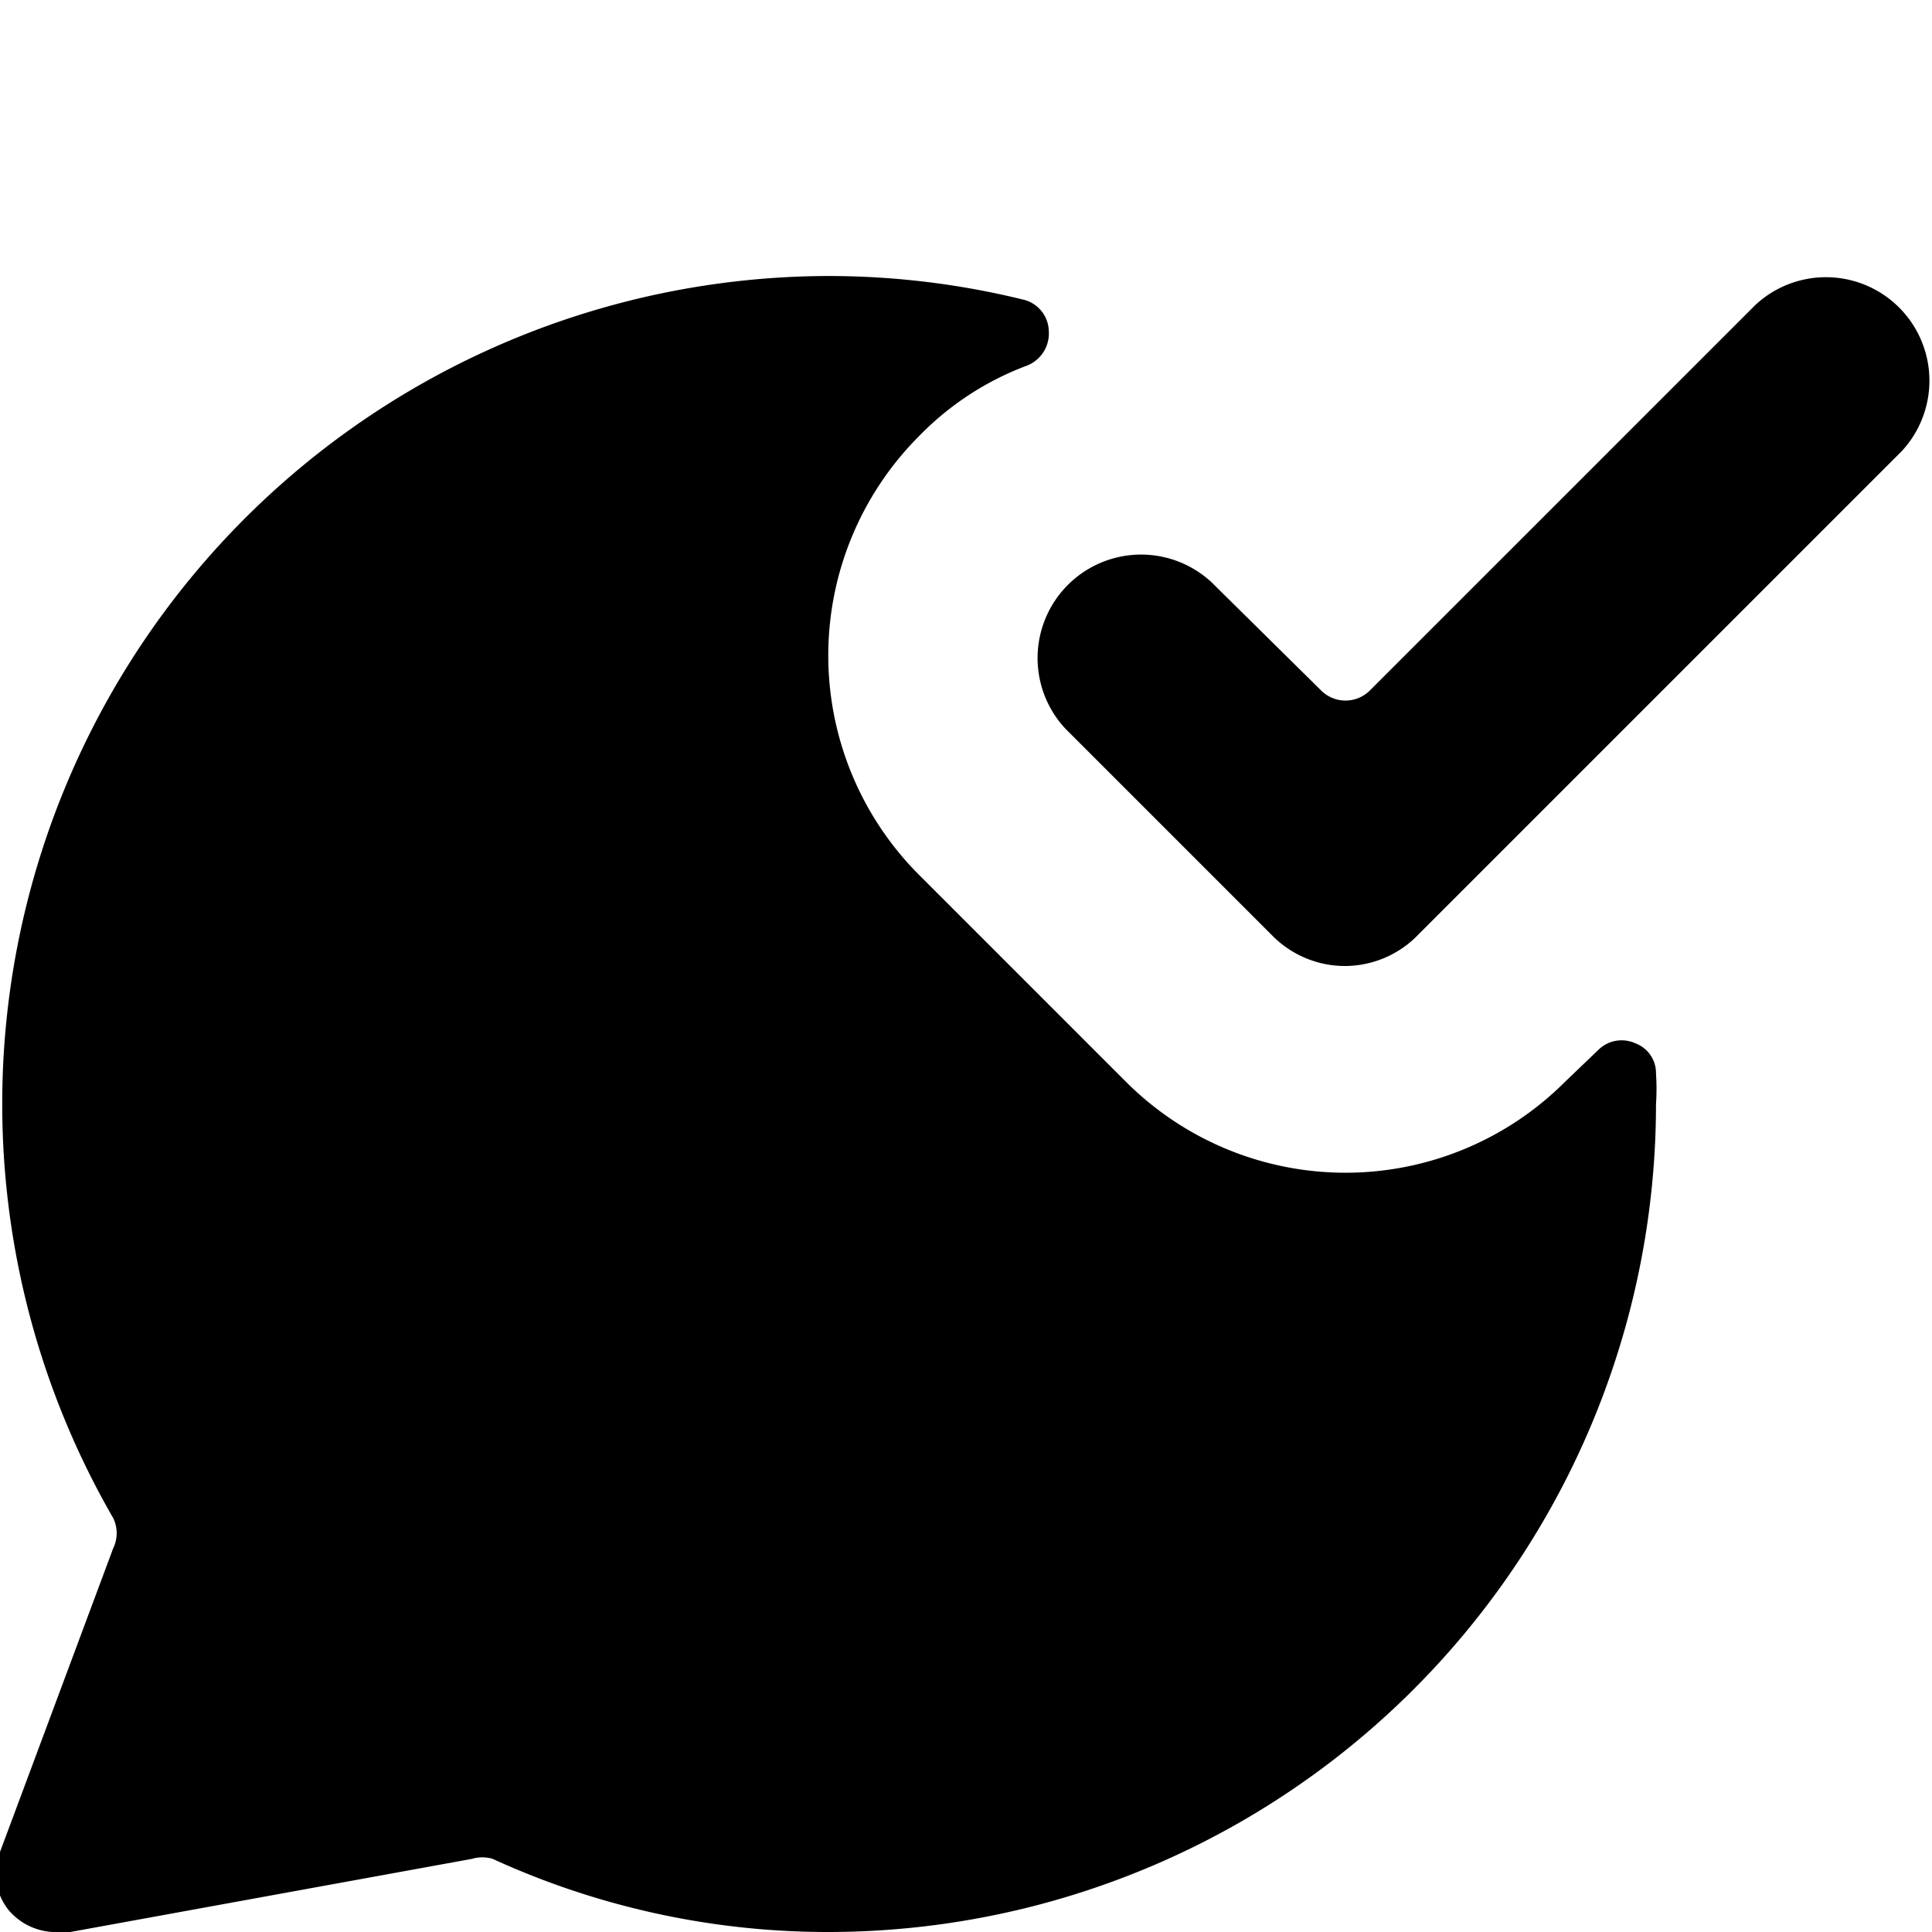 <svg xmlns="http://www.w3.org/2000/svg" viewBox="0 0 14 14">
  <g>
    <path d="M9.75,7a.74.74,0,0,1-.53-.22l-1.5-1.5A.75.75,0,0,1,8.78,4.22L9.57,5a.25.25,0,0,0,.36,0l2.79-2.79a.75.75,0,0,1,1.06,1.06l-3.5,3.5A.74.74,0,0,1,9.75,7Z" style="fill: #000001"/>
    <path d="M11.34,7.84a2.25,2.25,0,0,1-3.18,0l-1.5-1.5a2.25,2.25,0,0,1,0-3.18,2.13,2.13,0,0,1,.78-.51A.25.25,0,0,0,7.6,2.4a.24.24,0,0,0-.19-.23A5.92,5.92,0,0,0,6,2,6,6,0,0,0,.82,11a.25.25,0,0,1,0,.22L0,13.42a.42.42,0,0,0,.07.43A.45.45,0,0,0,.43,14H.51l2.91-.53a.26.26,0,0,1,.15,0A5.83,5.83,0,0,0,6,14a6,6,0,0,0,6-6,1.62,1.62,0,0,0,0-.22.23.23,0,0,0-.15-.22.24.24,0,0,0-.27.05Z" style="fill: #000001"/>
  </g>
</svg>
